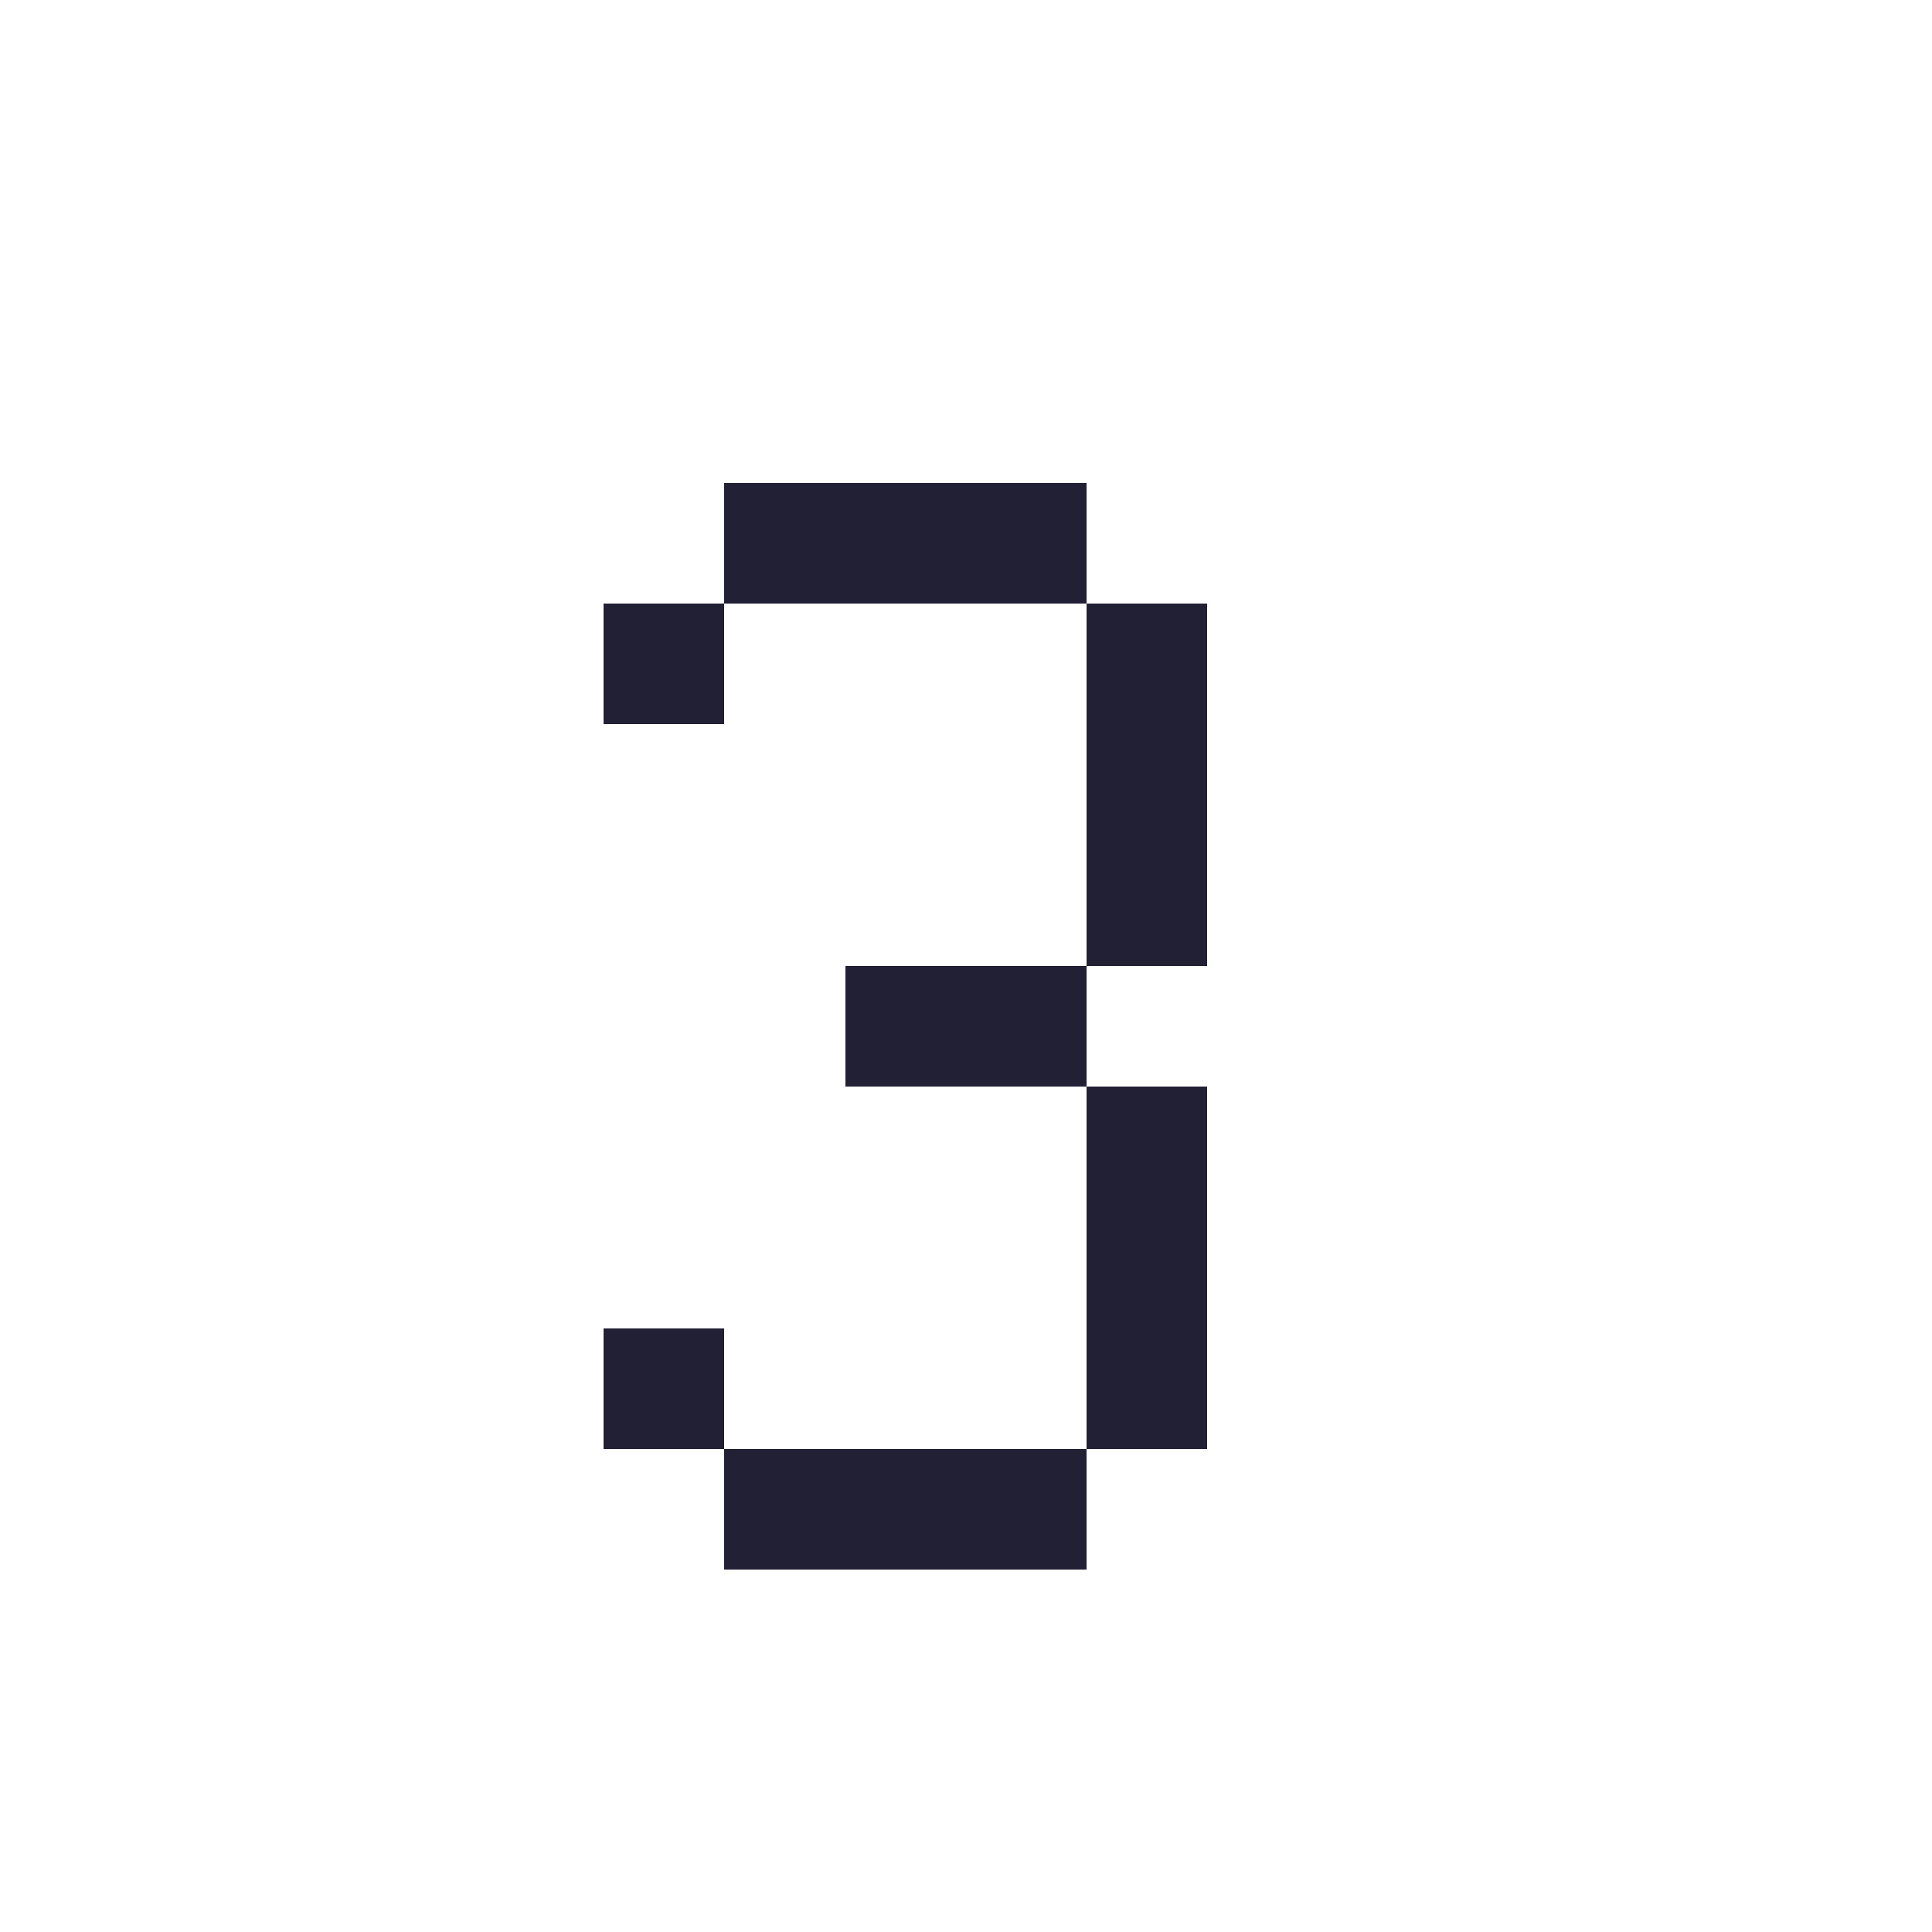 <?xml version="1.0" encoding="UTF-8" ?>
<svg version="1.1" width="16" height="16" xmlns="http://www.w3.org/2000/svg" shape-rendering="crispEdges">
<rect x="6" y="4" width="1" height="1" fill="#222034" />
<rect x="7" y="4" width="1" height="1" fill="#222034" />
<rect x="8" y="4" width="1" height="1" fill="#222034" />
<rect x="5" y="5" width="1" height="1" fill="#222034" />
<rect x="9" y="5" width="1" height="1" fill="#222034" />
<rect x="9" y="6" width="1" height="1" fill="#222034" />
<rect x="9" y="7" width="1" height="1" fill="#222034" />
<rect x="7" y="8" width="1" height="1" fill="#222034" />
<rect x="8" y="8" width="1" height="1" fill="#222034" />
<rect x="9" y="9" width="1" height="1" fill="#222034" />
<rect x="9" y="10" width="1" height="1" fill="#222034" />
<rect x="5" y="11" width="1" height="1" fill="#222034" />
<rect x="9" y="11" width="1" height="1" fill="#222034" />
<rect x="6" y="12" width="1" height="1" fill="#222034" />
<rect x="7" y="12" width="1" height="1" fill="#222034" />
<rect x="8" y="12" width="1" height="1" fill="#222034" />
</svg>